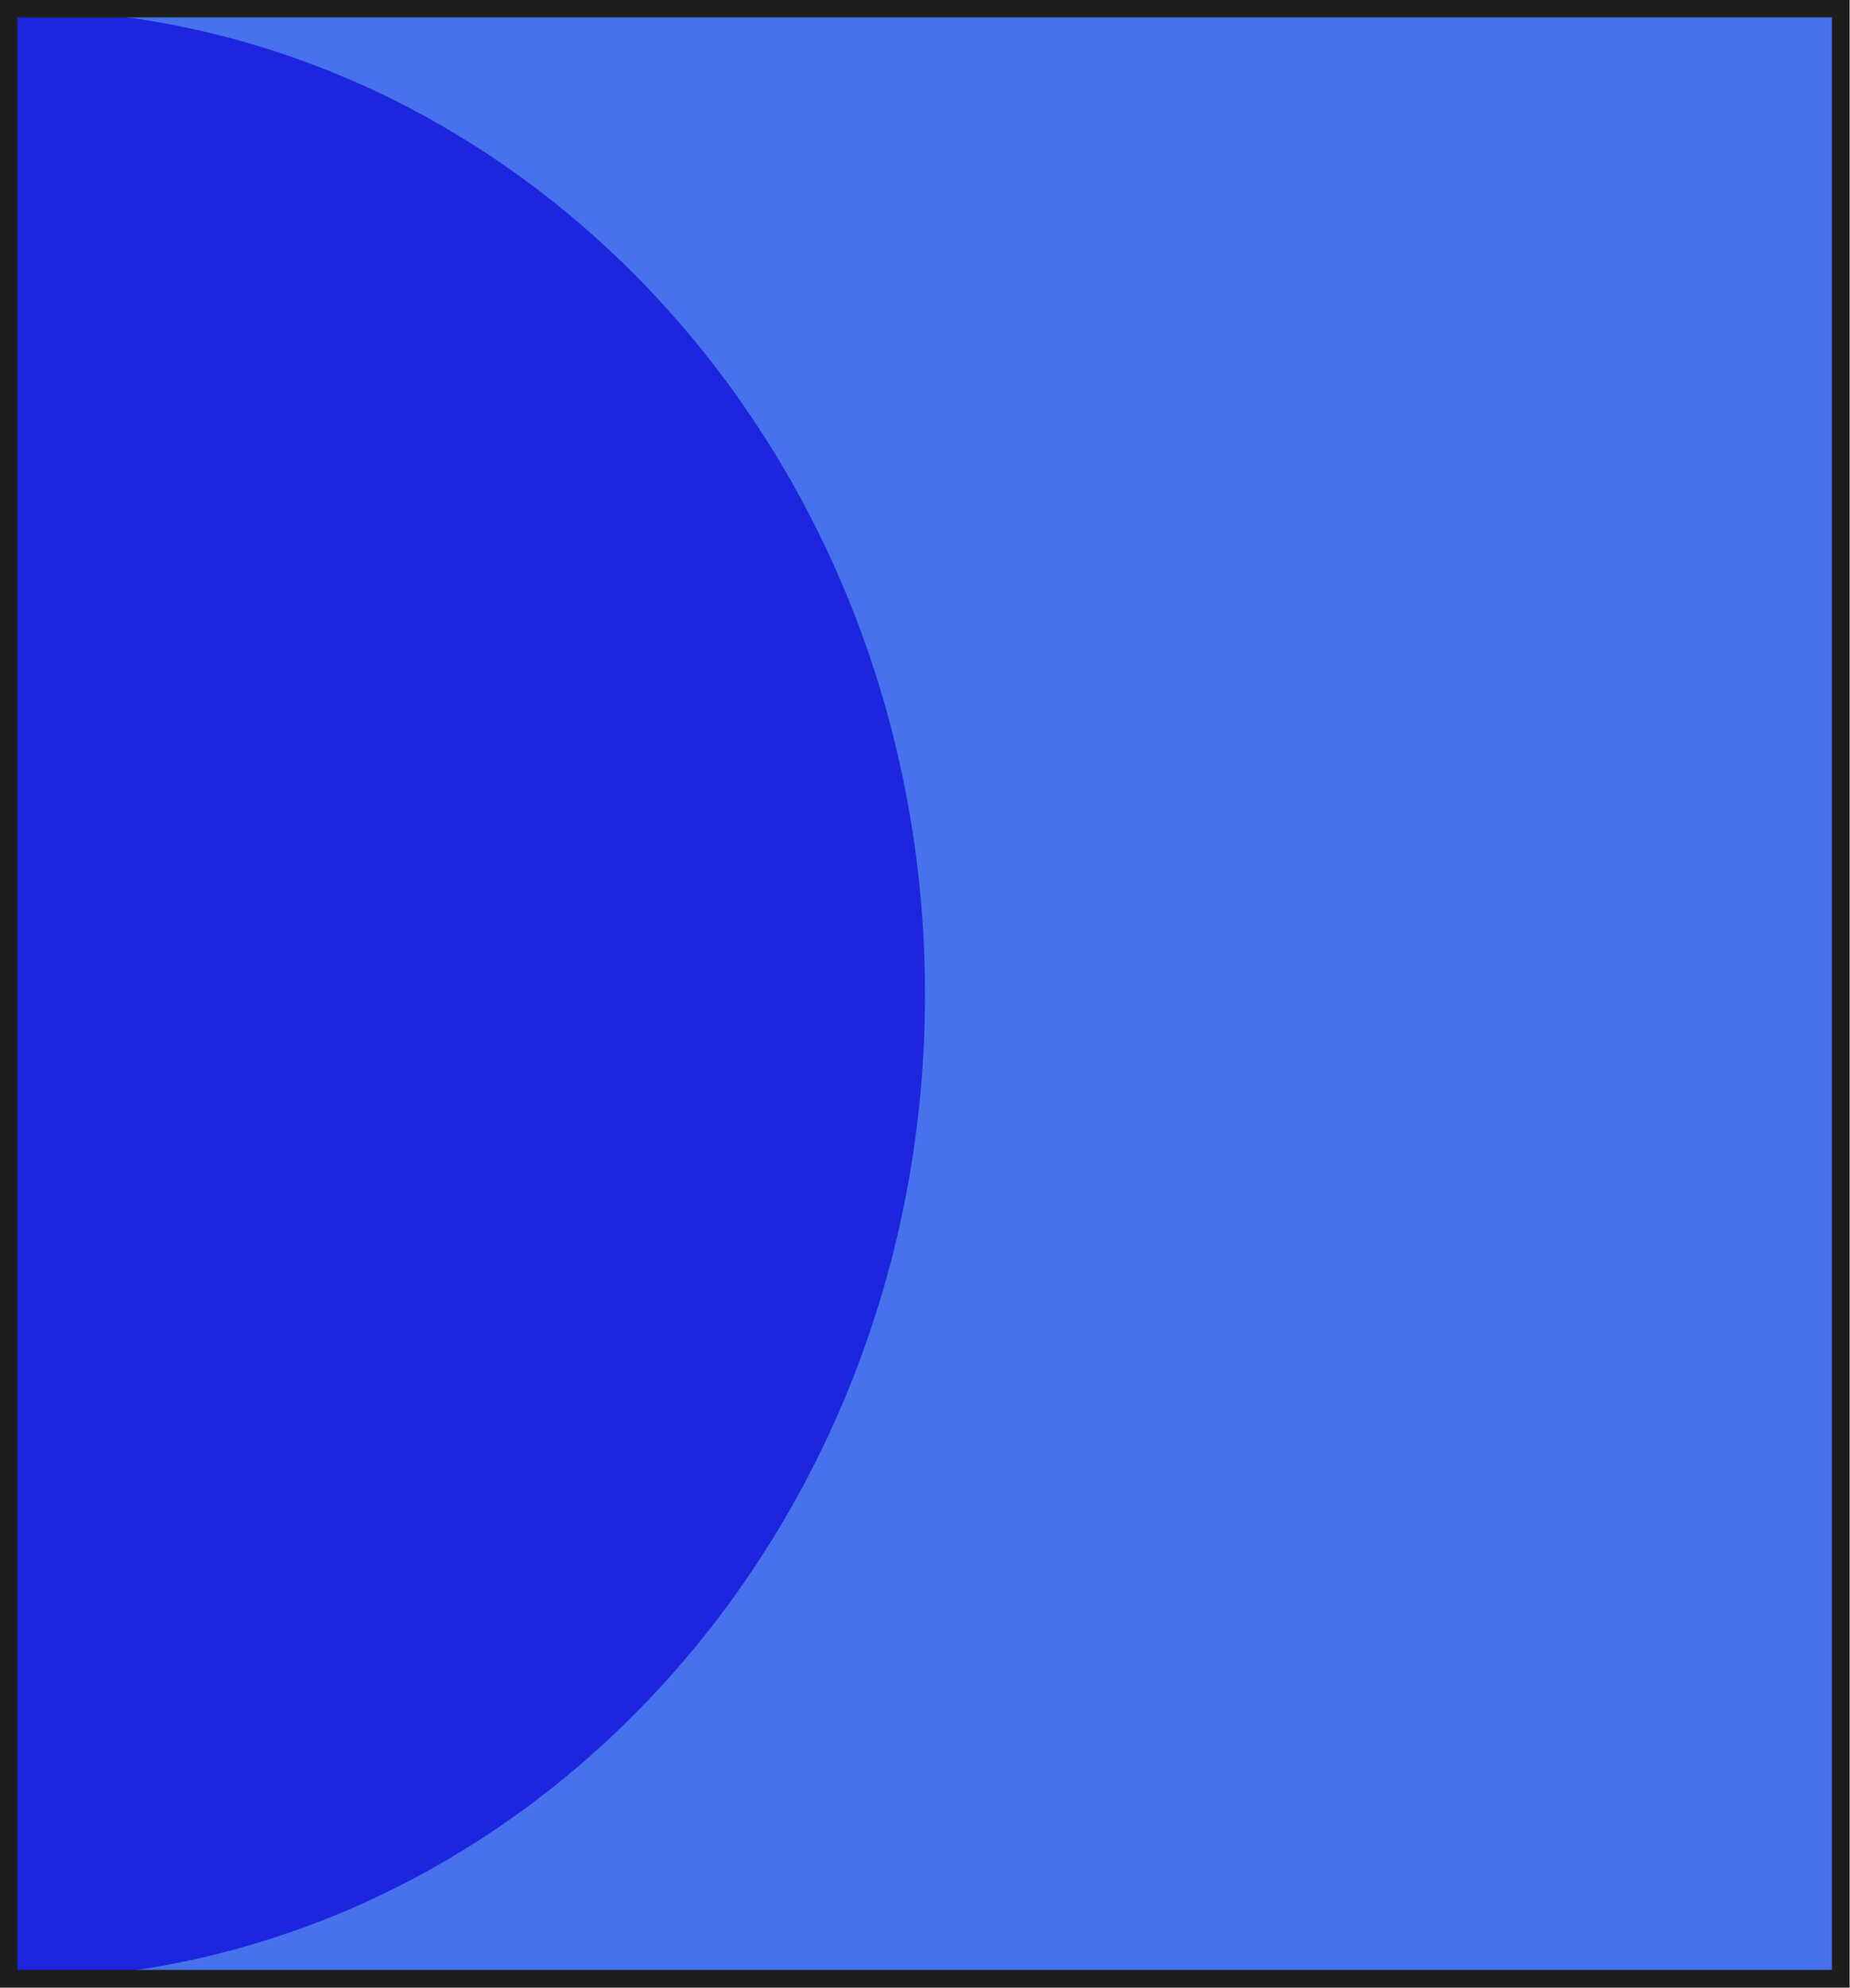 <?xml version="1.0" encoding="UTF-8"?><svg id="Layer_1" xmlns="http://www.w3.org/2000/svg" viewBox="0 0 26.08 28.01"><defs><style>.cls-1{stroke:#000;}.cls-1,.cls-2{fill:none;stroke-miterlimit:10;}.cls-3{isolation:isolate;}.cls-4{fill:#1d26de;}.cls-4,.cls-5{stroke-width:0px;}.cls-5{fill:#4771ed;}.cls-2{stroke:#1d1e1c;stroke-width:.25px;}</style></defs><rect class="cls-1" x="-375.87" y="-23.43" width="1830" height="80"/><rect class="cls-1" x="-95.87" y="-253.43" width="192" height="1159.58"/><rect class="cls-1" x="-95.87" y="-253.43" width="192" height="1159.58"/><rect class="cls-5" x=".12" y=".12" width="25.83" height="27.76"/><g class="cls-3"><path class="cls-4" d="m.13.13C7.26.13,13.04,6.34,13.04,14.01S7.26,27.89.13,27.89V.13Z"/></g><rect class="cls-2" x=".12" y=".12" width="25.83" height="27.76"/></svg>